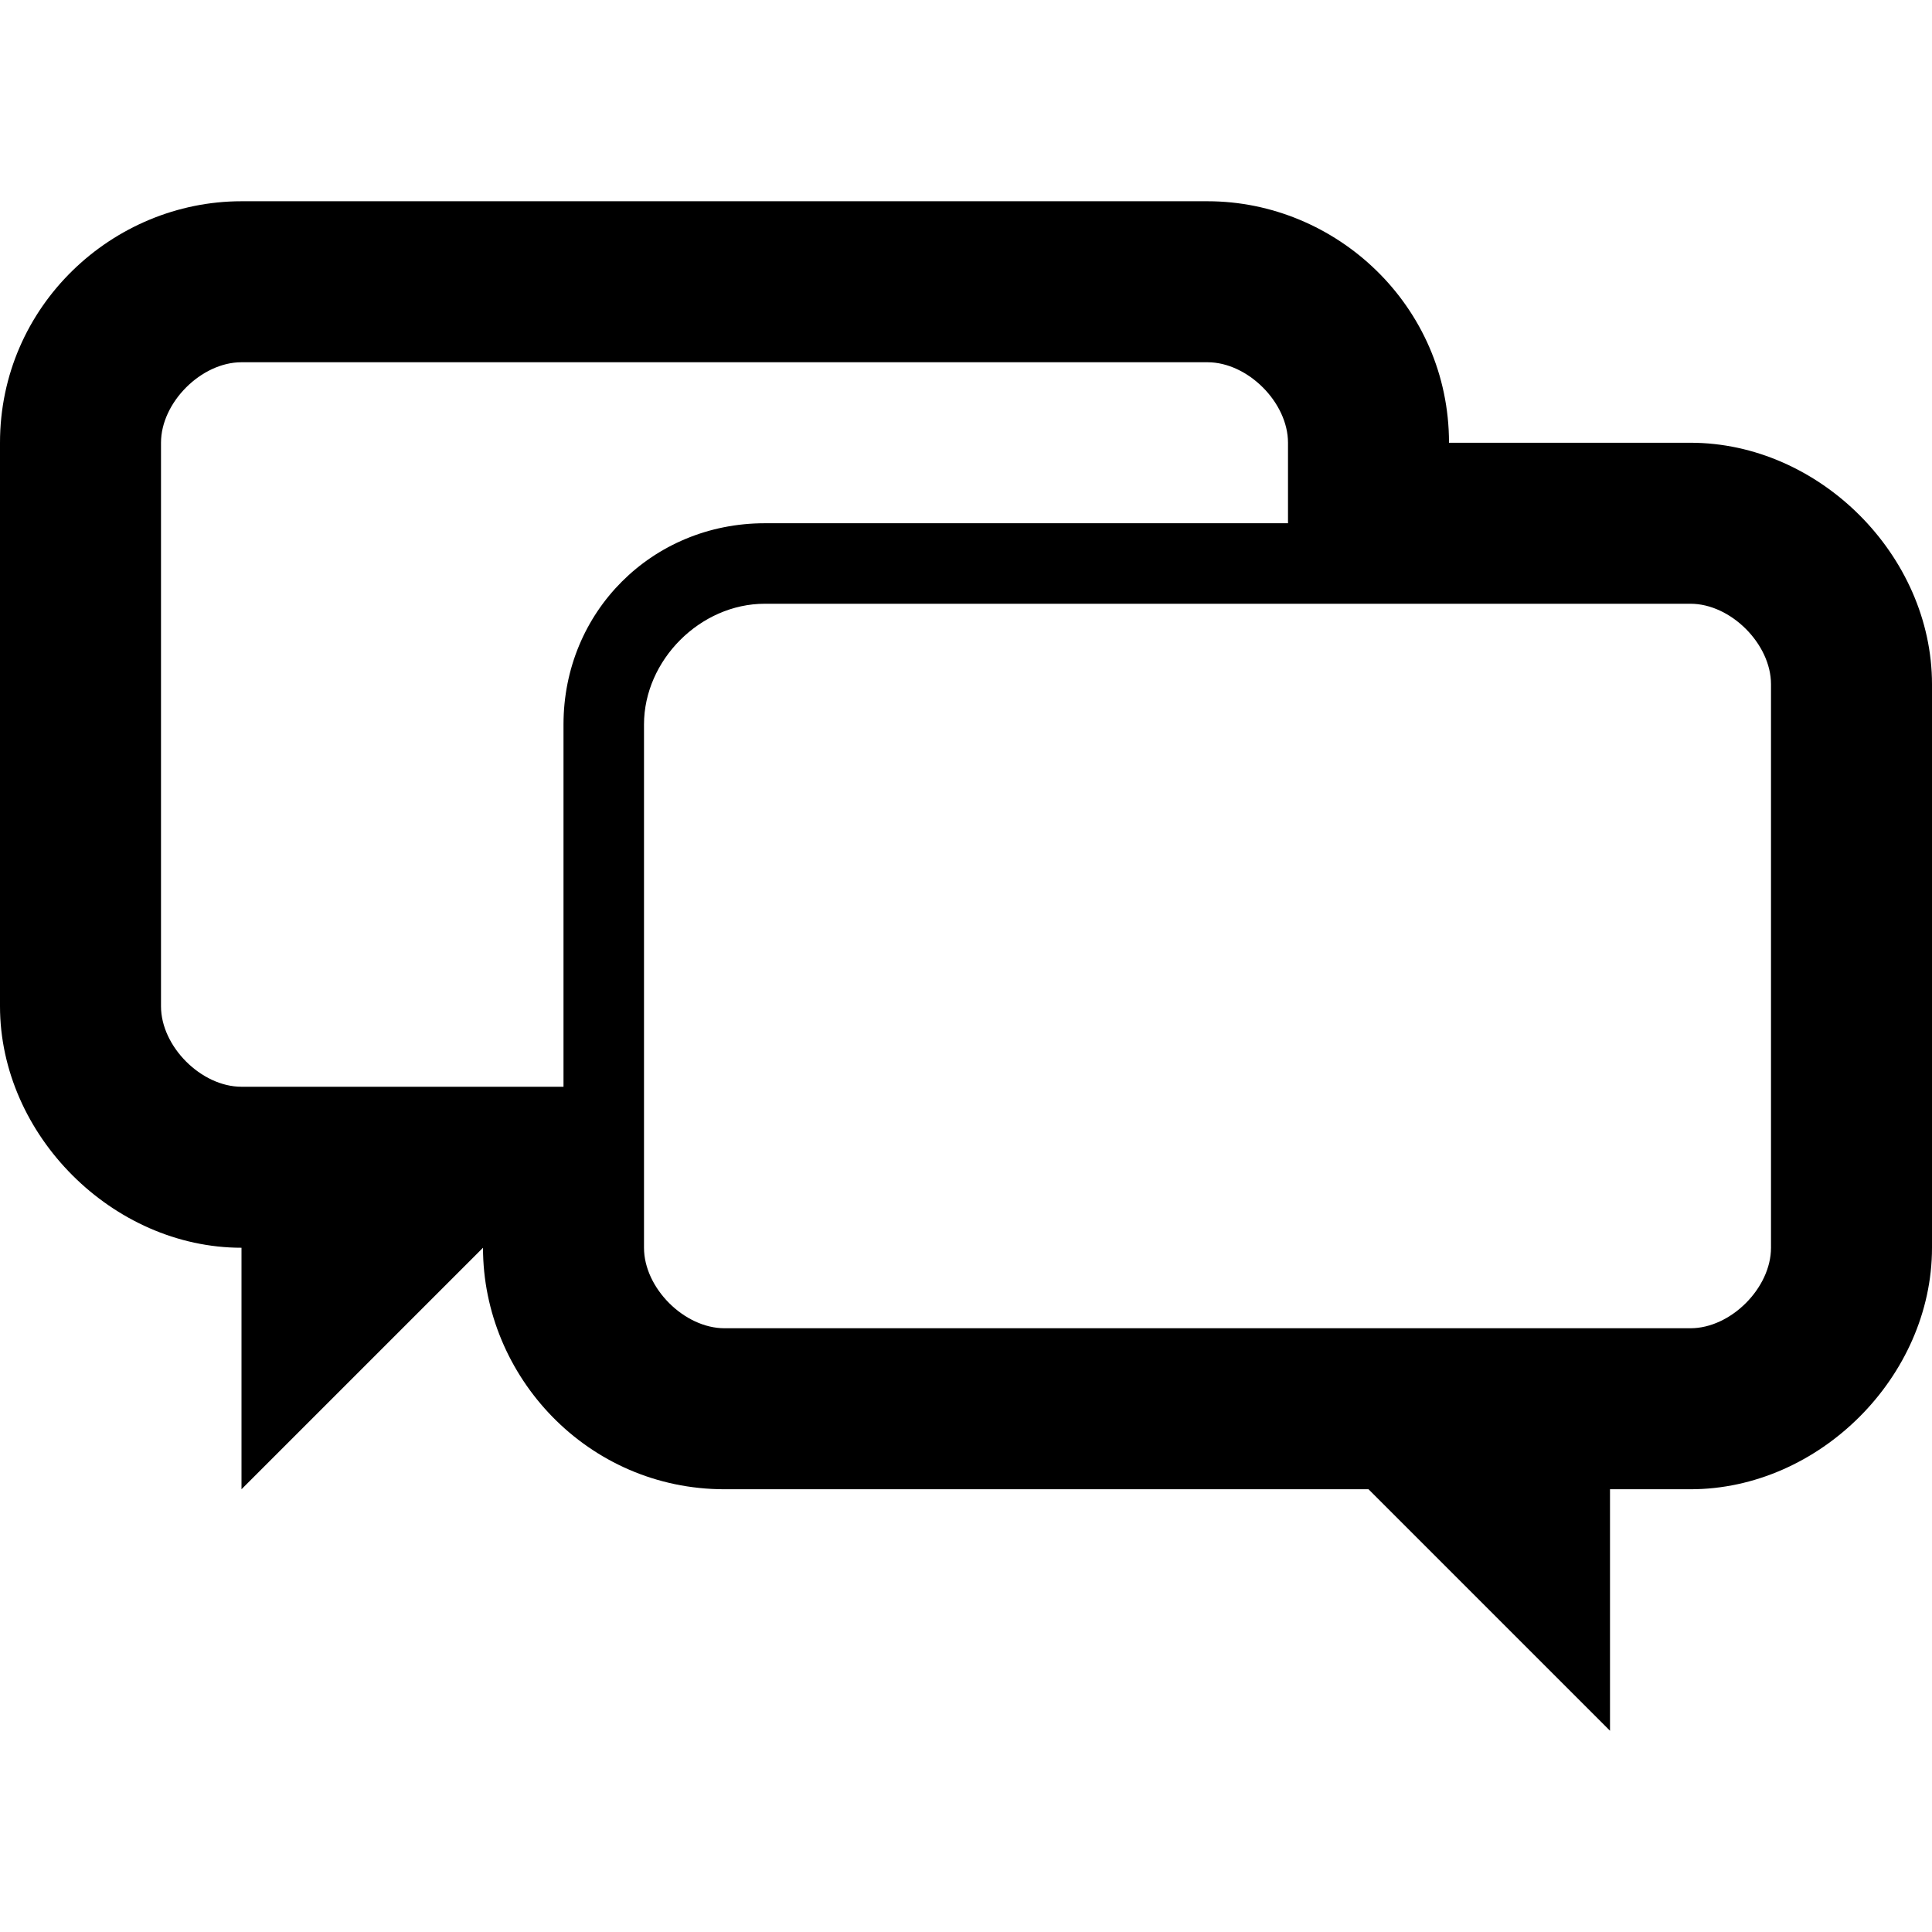 <svg id="twrp-com-ti-c-ol" viewBox="0 0 24 24"><path d="M21,5.5h-3c0-1.7-1.4-3-3-3H3c-1.6,0-3,1.3-3,3v7c0,1.6,1.4,3,3,3v3l3-3c0,1.6,1.3,3,3,3h8l3,3v-3h1c1.6,0,3-1.4,3-3v-7C24,6.9,22.6,5.5,21,5.5z M3,13.5c-0.5,0-1-0.5-1-1v-7c0-0.5,0.5-1,1-1h12c0.5,0,1,0.5,1,1v1H9.5C8.1,6.5,7,7.6,7,9v4.5H3z M22,15.5c0,0.5-0.5,1-1,1H9c-0.5,0-1-0.5-1-1V9c0-0.8,0.7-1.5,1.5-1.5H21c0.5,0,1,0.5,1,1V15.5z"/></svg>
